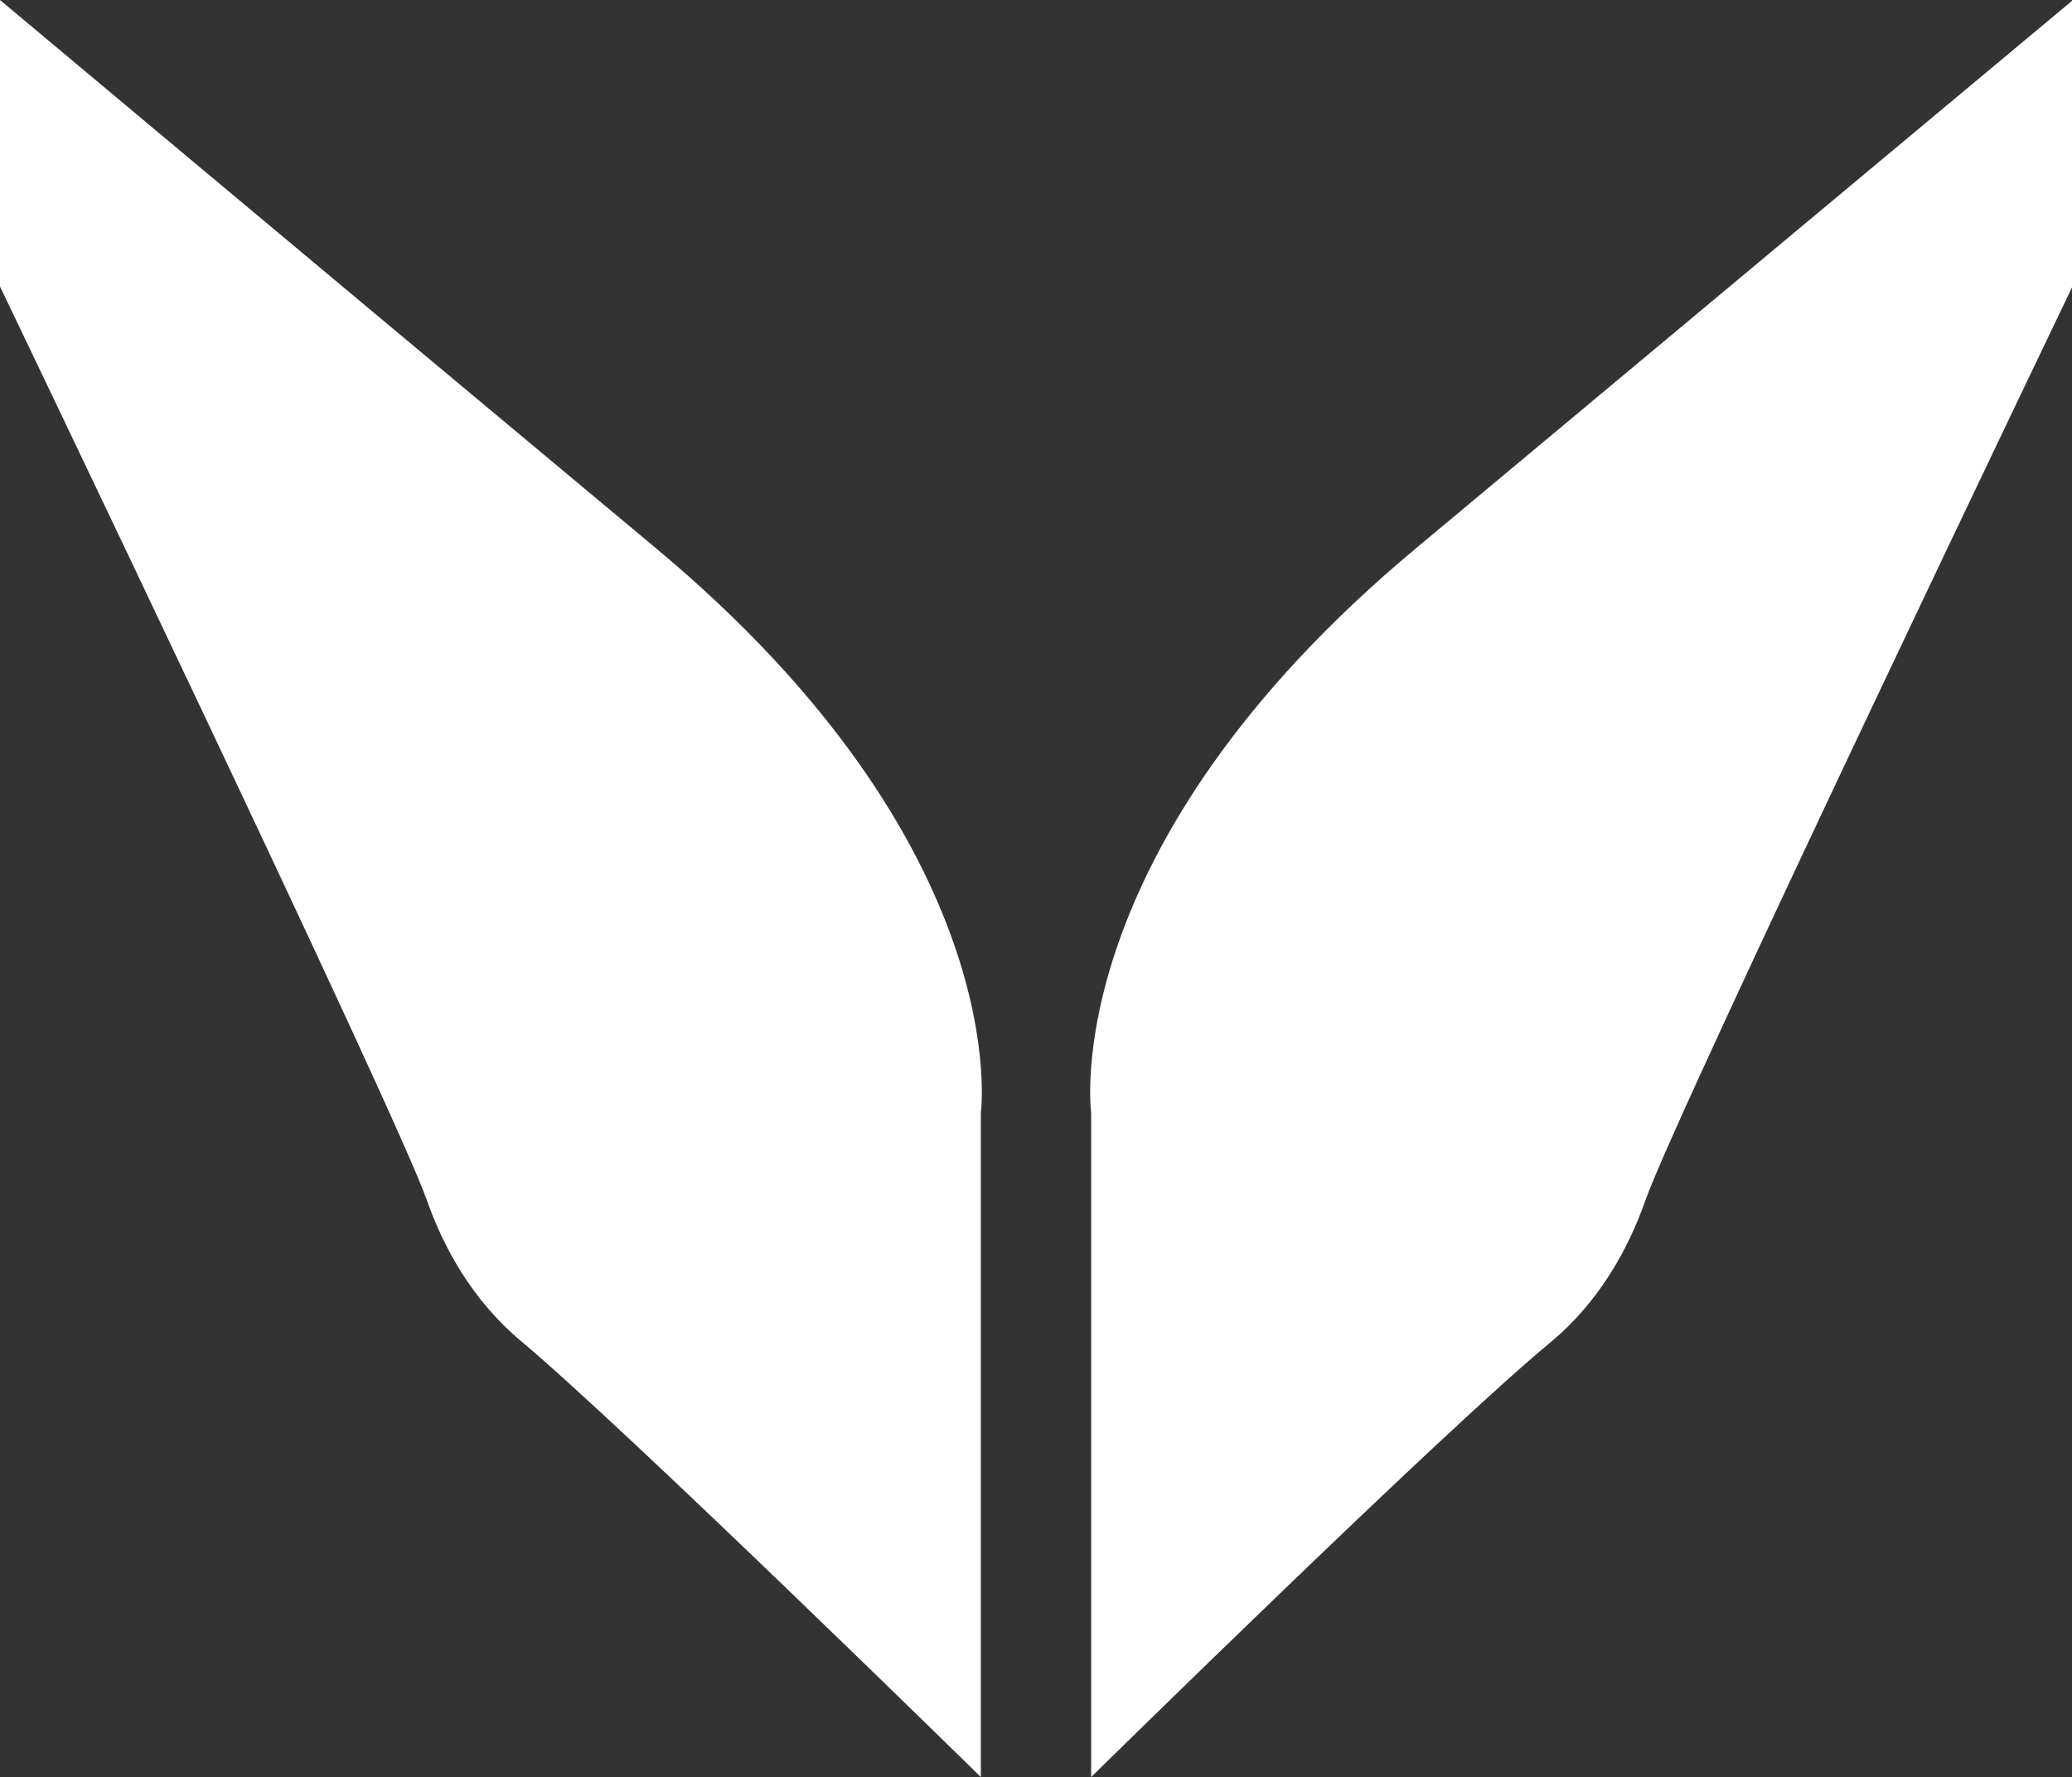 <?xml version="1.0" encoding="utf-8"?>
<!-- Generator: Adobe Illustrator 27.6.1, SVG Export Plug-In . SVG Version: 6.00 Build 0)  -->
<svg version="1.1" id="Layer_1" xmlns="http://www.w3.org/2000/svg" xmlns:xlink="http://www.w3.org/1999/xlink" x="0px" y="0px"
	 viewBox="0 0 242.3 207.8" style="enable-background:new 0 0 242.3 207.8;" xml:space="preserve">
<rect x="0" y="0" width="242.3" height="207.8" fill="#333333" stroke="none"/>
<style type="text/css">
	.st0{fill:#FFFFFF;}
</style>
<path class="st0" d="M127.6,207.8v-77.7c0,0-4.2-30.8,38-66s76.7-64,76.7-64v33.5c0,0-46.3,96.5-49.9,106.8c-2,5.7-5.4,11.8-11,16.5
	C169.2,166.9,127.6,207.8,127.6,207.8"/>
<path class="st0" d="M114.7,207.8v-77.7c0,0,4.2-30.8-38-66S0,0,0,0v33.5c0,0,46.3,96.5,49.9,106.8c2,5.7,5.4,11.8,11,16.5
	C73,166.9,114.7,207.8,114.7,207.8"/>
</svg>
